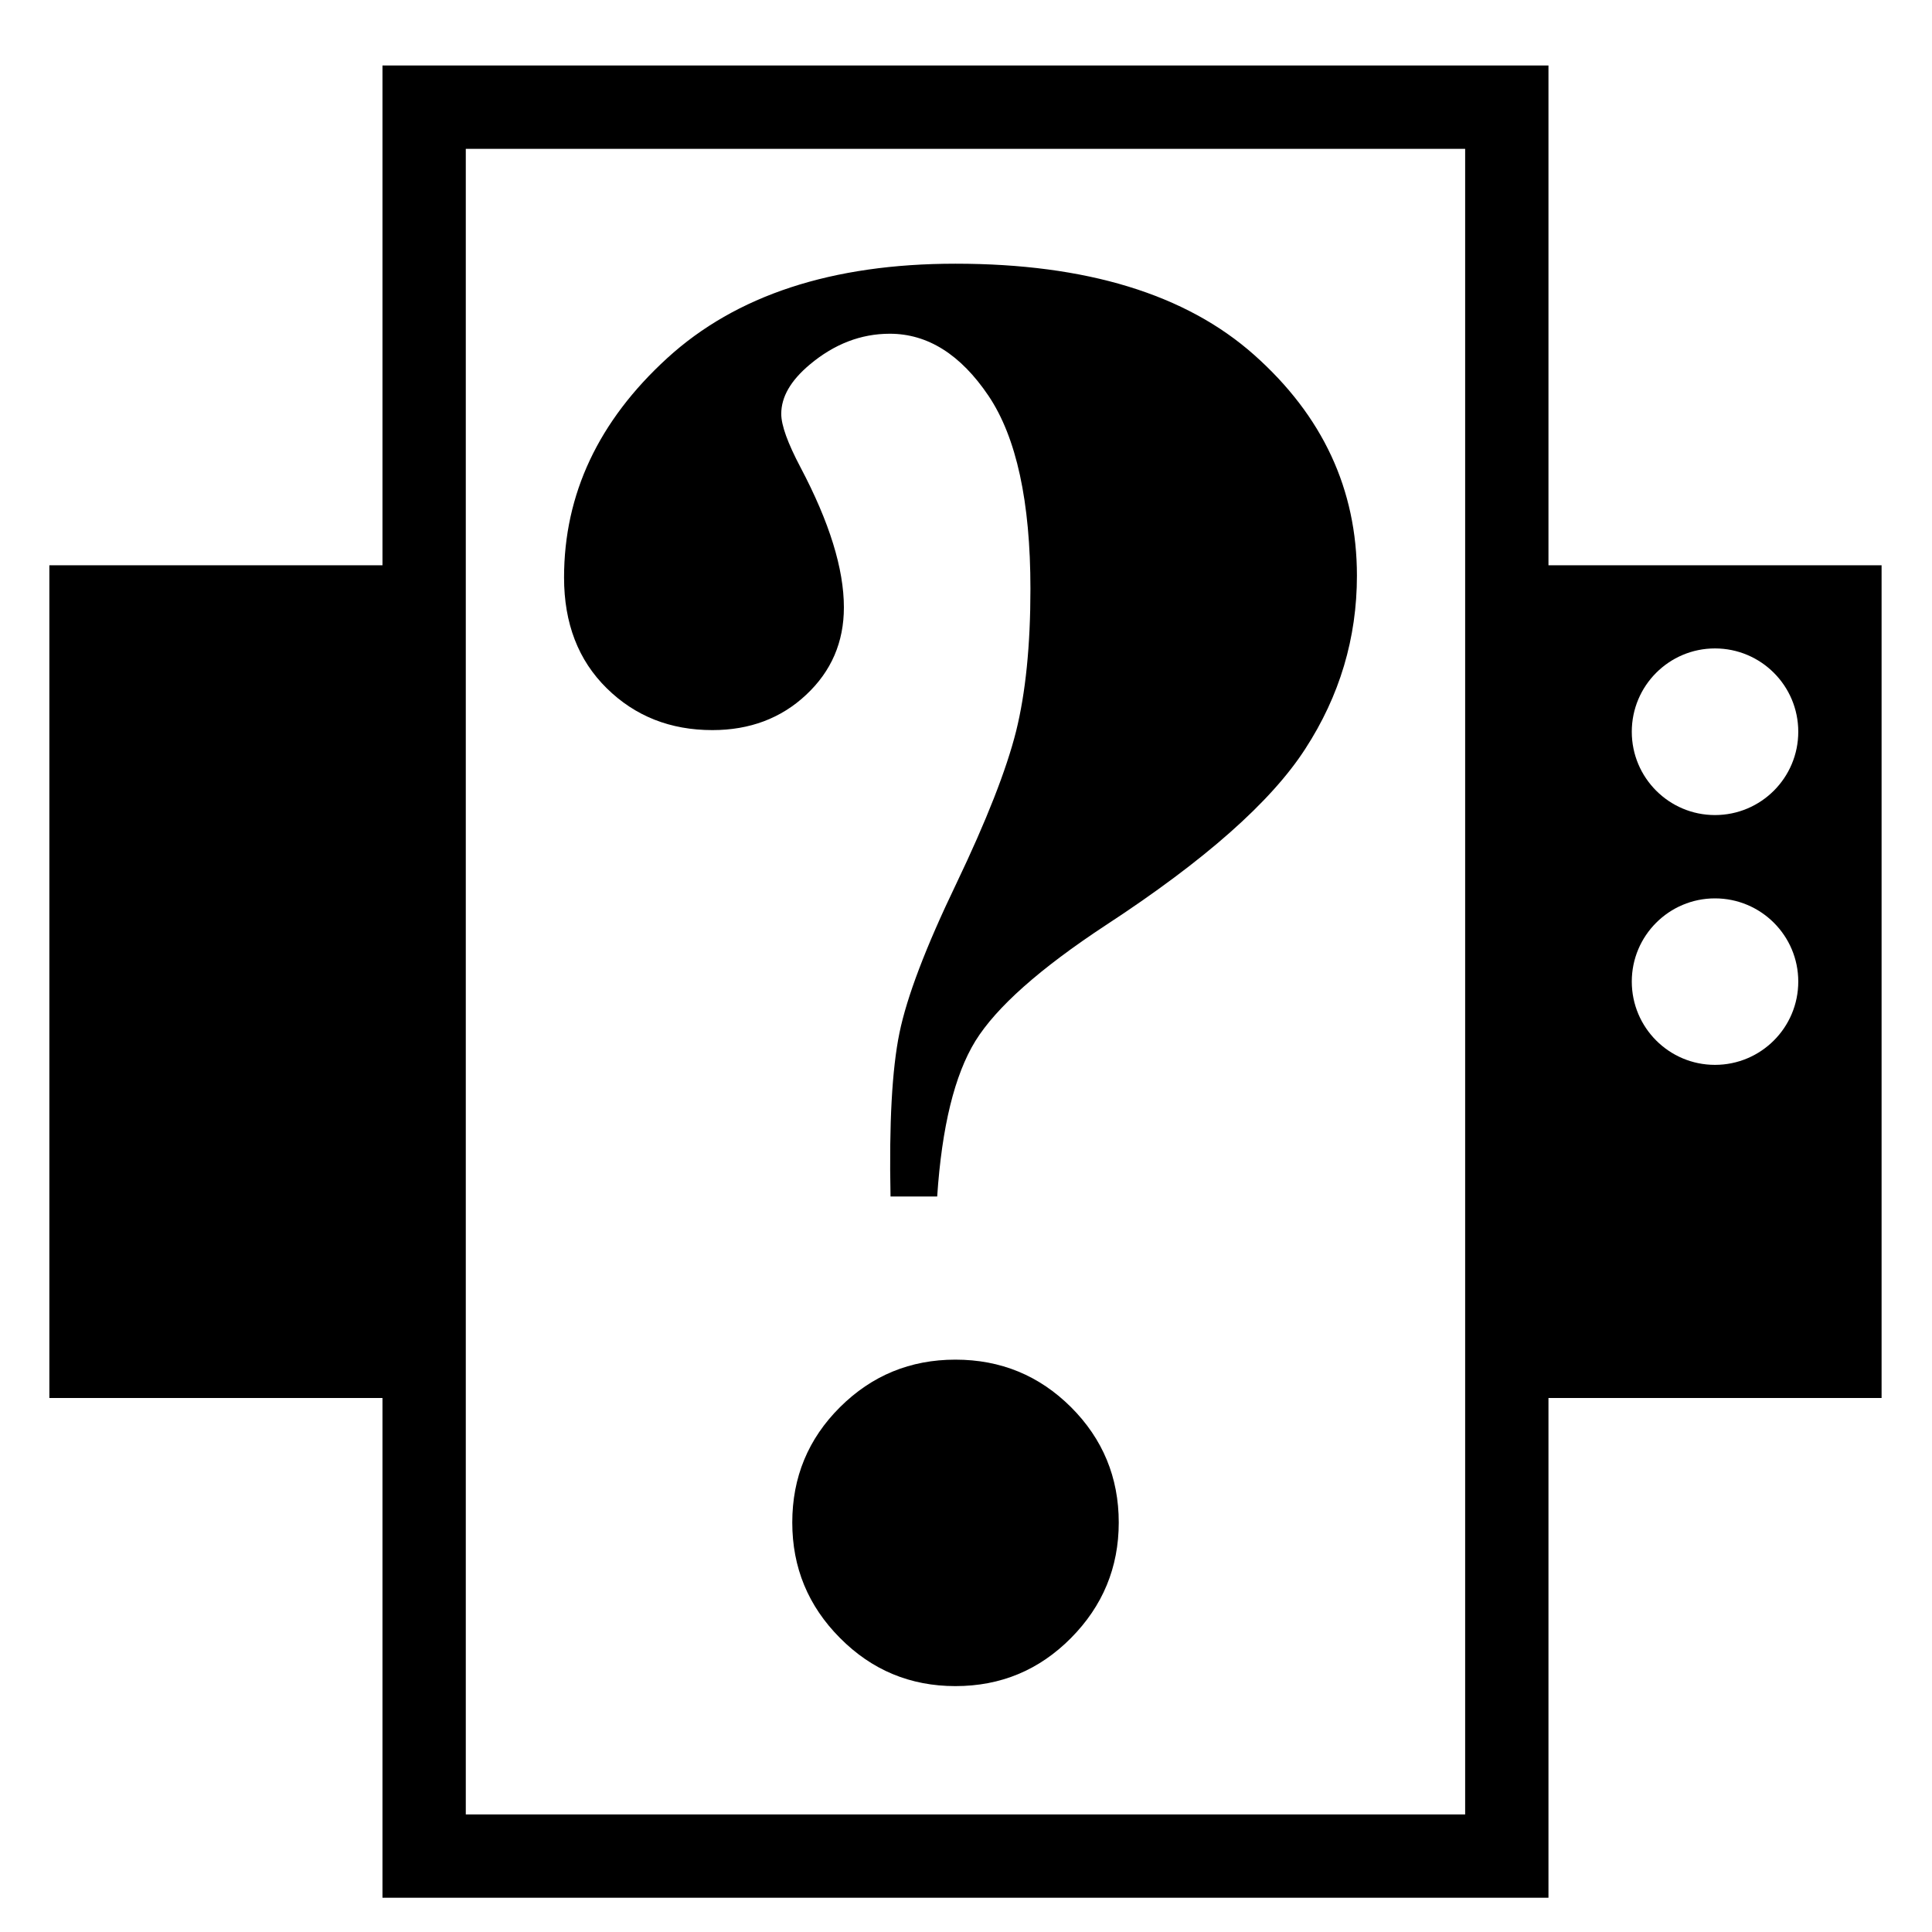 <?xml version="1.0" encoding="utf-8"?>
<!-- Generator: Adobe Illustrator 15.1.0, SVG Export Plug-In . SVG Version: 6.00 Build 0)  -->
<!DOCTYPE svg PUBLIC "-//W3C//DTD SVG 1.1//EN" "http://www.w3.org/Graphics/SVG/1.1/DTD/svg11.dtd">
<svg version="1.1" id="Layer_1" xmlns="http://www.w3.org/2000/svg" xmlns:xlink="http://www.w3.org/1999/xlink" x="0px" y="0px"
	 width="128px" height="128px" viewBox="0 0 128 128" enable-background="new 0 0 128 128" xml:space="preserve">
<g id="LINE_18_">
	<g id="XMLID_1_">
		<g>
			<path d="M70.96,93.23c2.1,2.1,3.16,4.649,3.16,7.64c0,2.979-1.061,5.53-3.16,7.649c-2.11,2.131-4.66,3.19-7.66,3.19
				c-2.99,0-5.54-1.06-7.65-3.19c-2.11-2.119-3.16-4.67-3.16-7.649c0-2.99,1.05-5.54,3.16-7.64c2.11-2.101,4.66-3.15,7.65-3.15
				C66.3,90.08,68.85,91.13,70.96,93.23z"/>
			<path d="M124.66,37.45v55.17h-22.07v33.11H25.34V92.62H3.27V37.45h22.07V4.34h77.25v33.11H124.66z M119.14,48.48
				c0-3.05-2.47-5.52-5.52-5.52c-3.04,0-5.51,2.47-5.51,5.52s2.47,5.52,5.51,5.52C116.67,54,119.14,51.53,119.14,48.48z
				 M119.14,65.03c0-3.04-2.47-5.51-5.52-5.51c-3.04,0-5.51,2.47-5.51,5.51c0,3.05,2.47,5.52,5.51,5.52
				C116.67,70.55,119.14,68.08,119.14,65.03z M97.07,120.21V9.86H30.86v110.35H97.07z"/>
			<path d="M89.9,38.14c0,4.13-1.141,7.96-3.42,11.47C84.21,53.13,79.8,57.02,73.27,61.29c-4.38,2.88-7.26,5.44-8.649,7.68
				c-1.38,2.25-2.22,5.681-2.53,10.3H59c-0.1-4.829,0.1-8.439,0.59-10.829c0.49-2.391,1.74-5.681,3.76-9.88
				c2.01-4.2,3.33-7.57,3.97-10.12c0.63-2.54,0.949-5.69,0.949-9.43c0-5.78-0.93-10.04-2.779-12.79c-1.85-2.74-4.03-4.11-6.54-4.11
				c-1.91,0-3.68,0.68-5.31,2.05c-1.25,1.05-1.88,2.13-1.88,3.26c0,0.76,0.43,1.94,1.28,3.55c1.91,3.62,2.87,6.71,2.87,9.27
				c0,2.3-0.83,4.23-2.5,5.79c-1.66,1.56-3.74,2.34-6.21,2.34c-2.79,0-5.12-0.92-7-2.77c-1.89-1.86-2.83-4.3-2.83-7.34
				c0-5.52,2.28-10.37,6.83-14.53c4.56-4.17,10.92-6.26,19.1-6.26c8.67,0,15.271,2.02,19.8,6.05C87.63,27.55,89.9,32.42,89.9,38.14z
				"/>
		</g>
		<g>
		</g>
	</g>
</g>
</svg>
